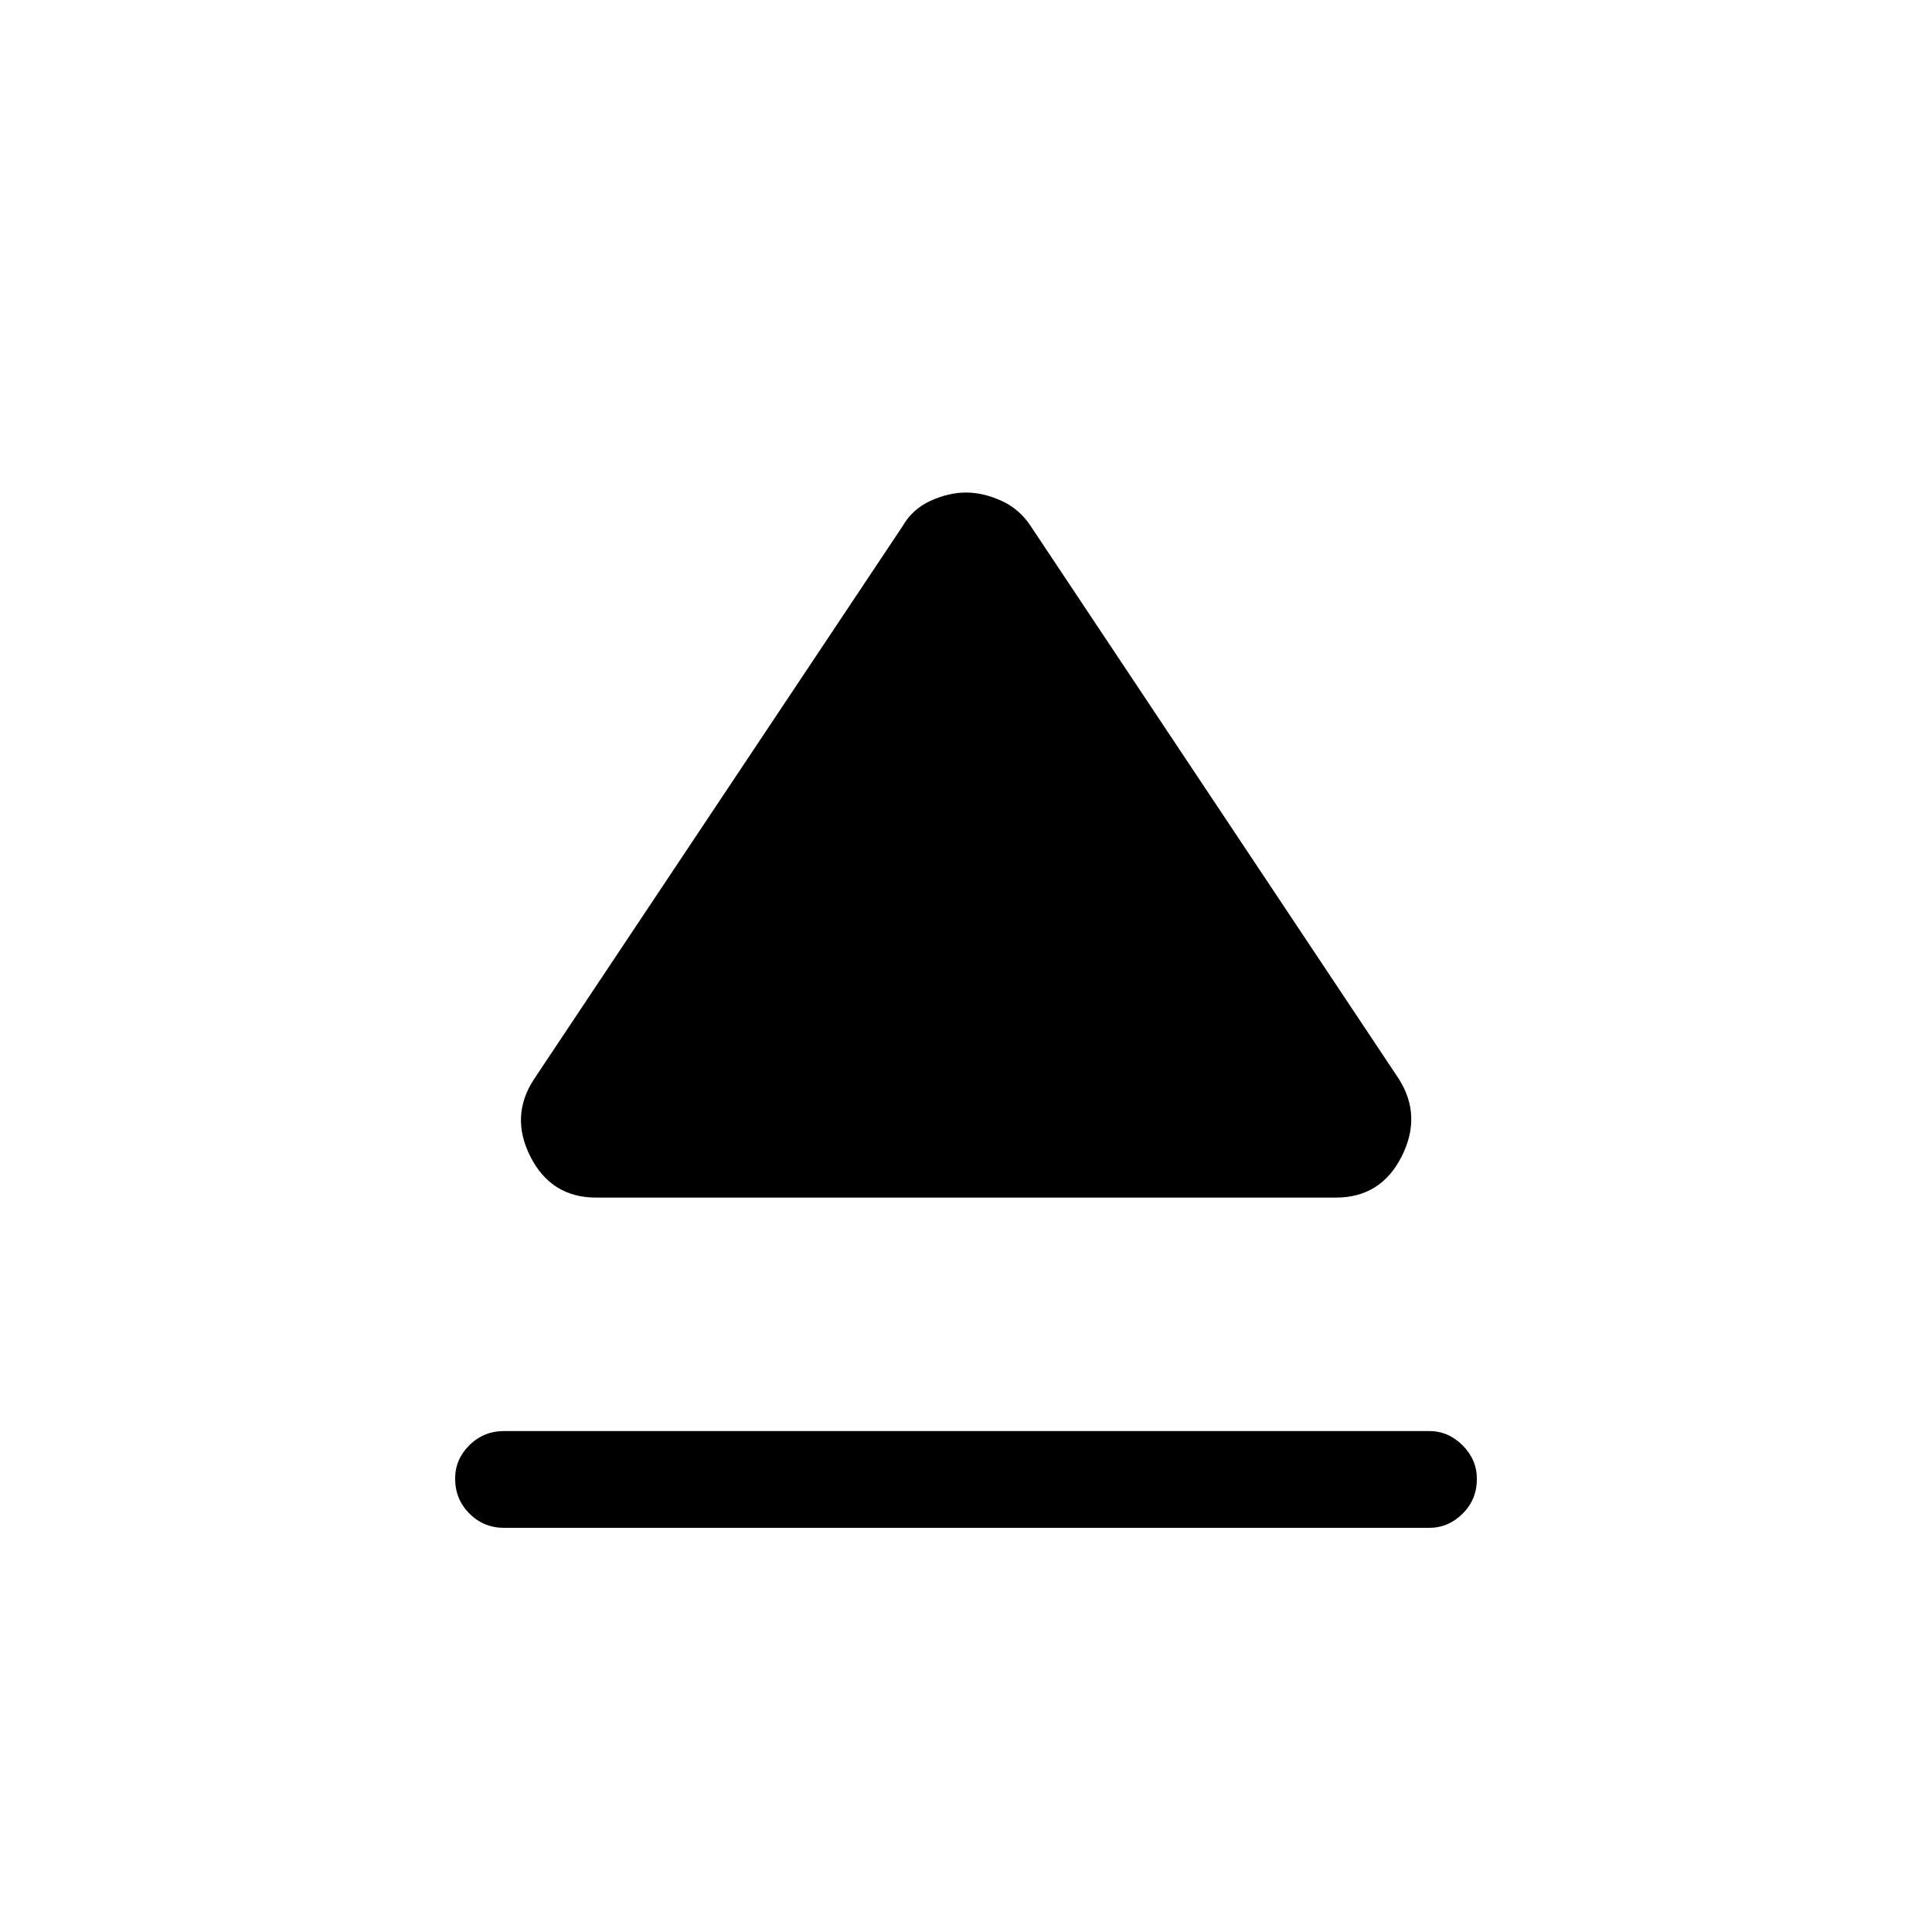 <svg xmlns="http://www.w3.org/2000/svg" height="40" viewBox="0 -960 960 960" width="40"><path d="M250.54-248.92h459.59q9.54 0 16.63 7.11t7.09 16.68q0 10.23-7.09 17.27-7.09 7.04-16.63 7.04H250.54q-10.21 0-17.3-7.11t-7.09-17.35q0-9.57 7.09-16.6 7.09-7.04 17.3-7.04Zm14.87-174.93 183-274.57q4.93-8.63 13.97-12.73 9.05-4.11 17.62-4.11t17.62 4.11q9.04 4.1 14.64 12.73L695.1-423.85q11.62 18.36 1.3 38.65-10.32 20.28-32.63 20.28H296.23q-22.31 0-32.63-20.28-10.32-20.29 1.81-38.65Z"/></svg>